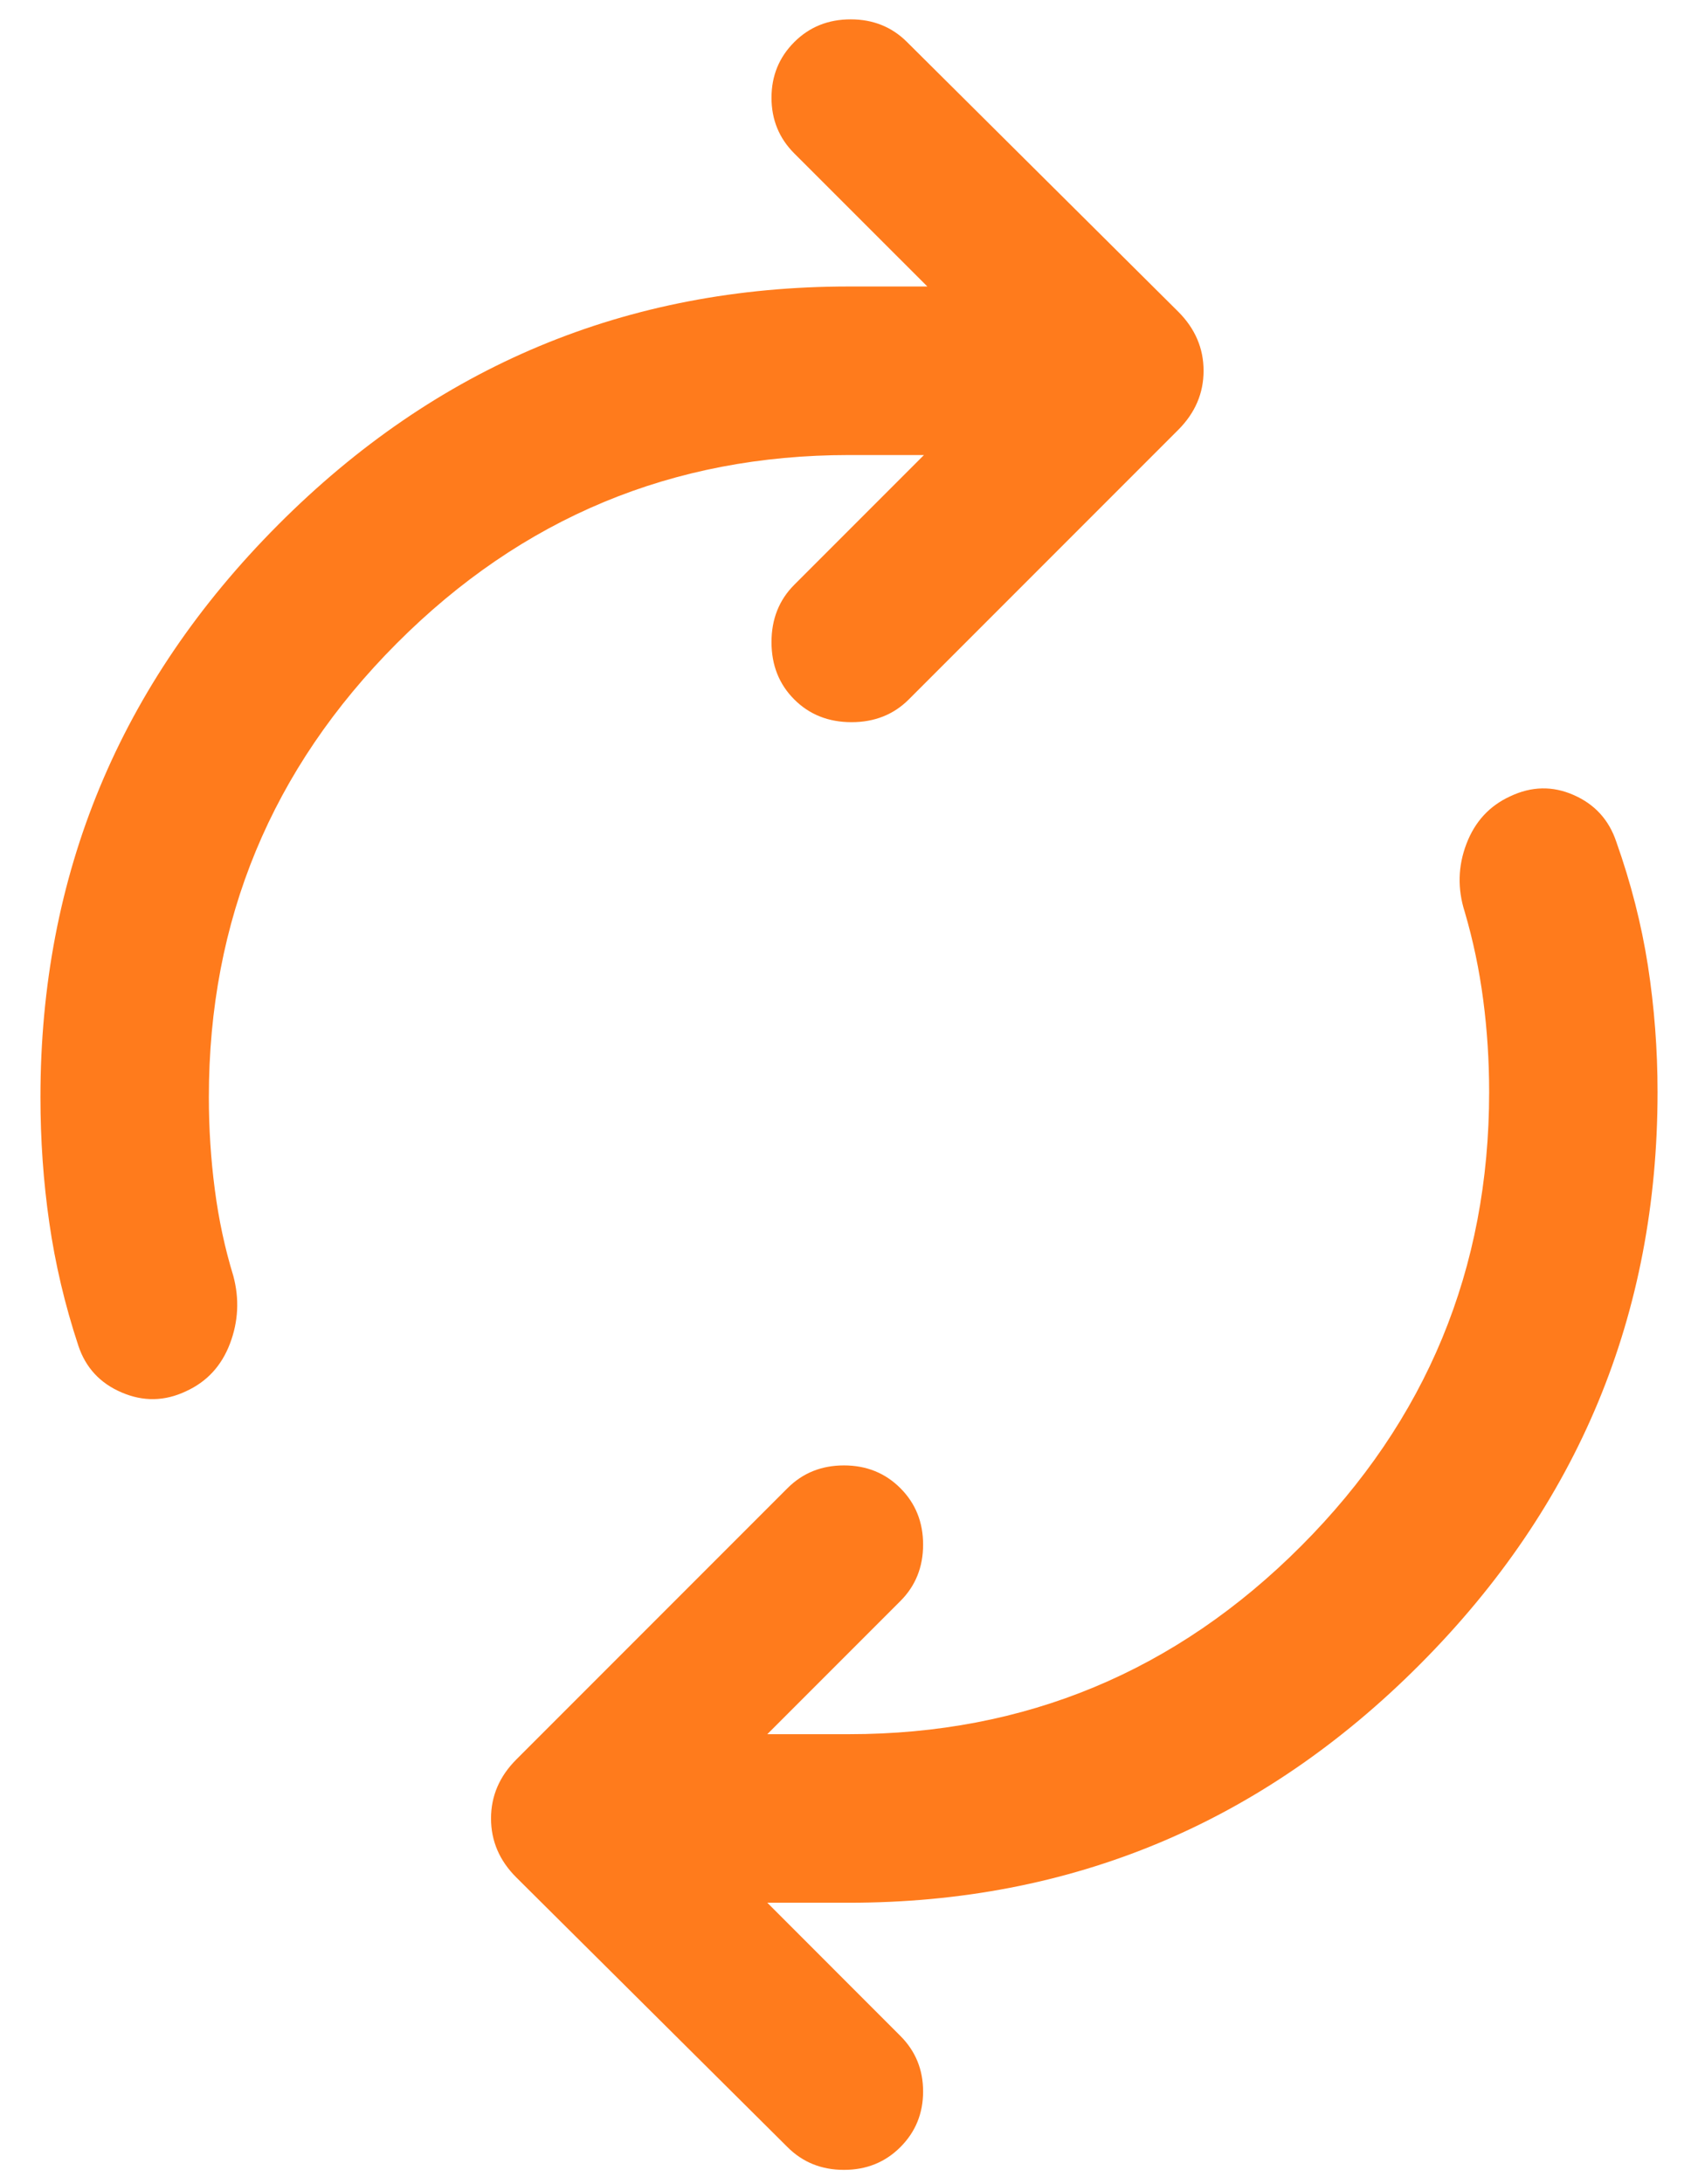 <svg width="28" height="36" viewBox="0 0 28 36" fill="none" xmlns="http://www.w3.org/2000/svg">
<path d="M3.444 18.083C3.444 18.602 3.477 19.109 3.542 19.604C3.606 20.099 3.708 20.574 3.847 21.028C3.949 21.407 3.931 21.78 3.792 22.146C3.653 22.512 3.412 22.773 3.069 22.93C2.718 23.097 2.363 23.104 2.007 22.951C1.65 22.799 1.412 22.541 1.292 22.18C1.069 21.505 0.91 20.829 0.813 20.153C0.715 19.477 0.667 18.787 0.667 18.083C0.667 14.416 1.972 11.273 4.583 8.653C7.194 6.032 10.333 4.722 14 4.722H15.292L13.097 2.528C12.847 2.278 12.722 1.972 12.722 1.611C12.722 1.25 12.847 0.944 13.097 0.694C13.347 0.444 13.657 0.319 14.028 0.319C14.398 0.319 14.708 0.444 14.958 0.694L19.431 5.139C19.708 5.417 19.847 5.741 19.847 6.111C19.847 6.481 19.708 6.805 19.431 7.083L14.986 11.528C14.736 11.778 14.421 11.903 14.042 11.903C13.662 11.903 13.347 11.778 13.097 11.528C12.847 11.278 12.722 10.963 12.722 10.583C12.722 10.204 12.847 9.889 13.097 9.639L15.236 7.5H14C11.093 7.5 8.606 8.535 6.542 10.604C4.477 12.674 3.444 15.166 3.444 18.083ZM24.556 18C24.556 17.481 24.523 16.974 24.458 16.479C24.393 15.984 24.292 15.5 24.153 15.028C24.032 14.648 24.042 14.275 24.181 13.91C24.32 13.544 24.56 13.282 24.903 13.125C25.255 12.958 25.604 12.951 25.951 13.104C26.299 13.257 26.532 13.514 26.653 13.875C26.893 14.551 27.067 15.231 27.174 15.916C27.28 16.602 27.333 17.296 27.333 18C27.333 21.666 26.028 24.81 23.417 27.43C20.806 30.051 17.667 31.361 14 31.361H12.653L14.847 33.556C15.097 33.806 15.222 34.111 15.222 34.472C15.222 34.833 15.097 35.139 14.847 35.389C14.597 35.639 14.287 35.764 13.917 35.764C13.546 35.764 13.236 35.639 12.986 35.389L8.514 30.944C8.236 30.667 8.097 30.343 8.097 29.972C8.097 29.602 8.236 29.278 8.514 29L12.986 24.528C13.236 24.278 13.546 24.153 13.917 24.153C14.287 24.153 14.597 24.278 14.847 24.528C15.097 24.778 15.222 25.088 15.222 25.458C15.222 25.829 15.097 26.139 14.847 26.389L12.653 28.583H14C16.907 28.583 19.393 27.549 21.458 25.479C23.523 23.41 24.556 20.916 24.556 18Z" fill="#FF7B1C"/>
</svg>
